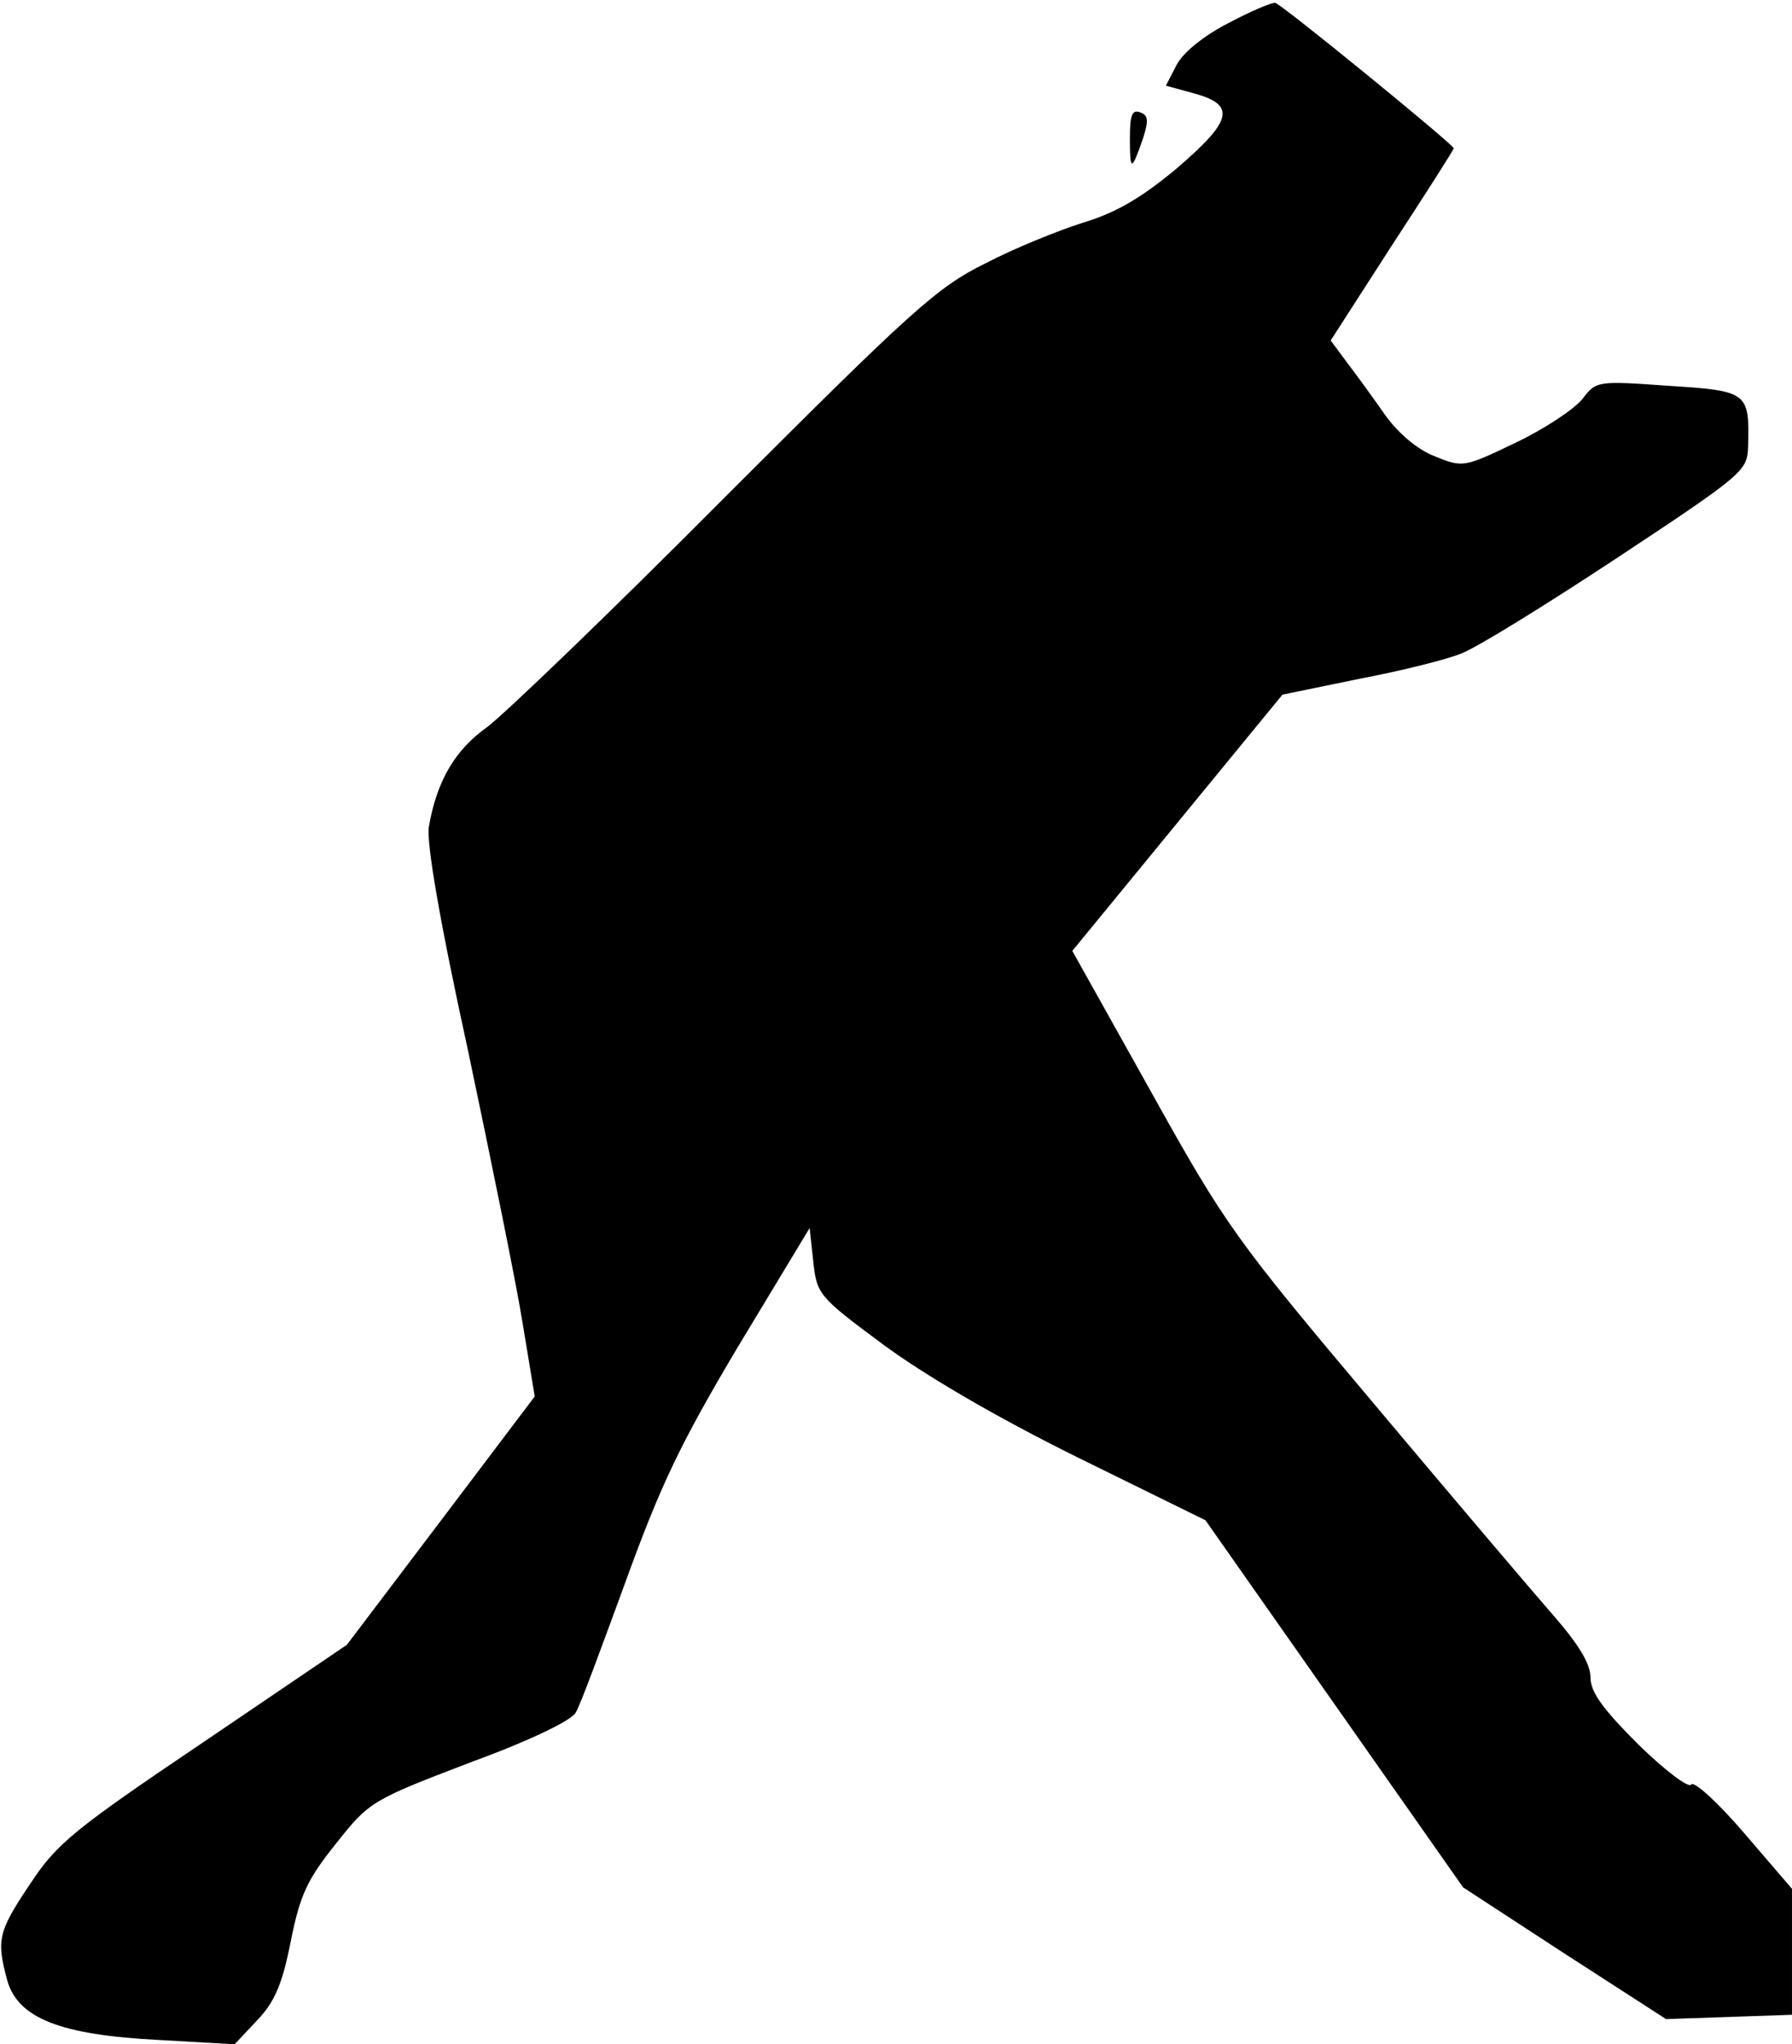 <?xml version="1.0" standalone="no"?>
<!DOCTYPE svg PUBLIC "-//W3C//DTD SVG 20010904//EN"
 "http://www.w3.org/TR/2001/REC-SVG-20010904/DTD/svg10.dtd">
<svg version="1.0" xmlns="http://www.w3.org/2000/svg"
 width="249pt" height="284pt" viewBox="0 0 249 284"
 preserveAspectRatio="xMidYMid meet">
<g transform="translate(0,284) scale(0.1,-0.1)"
fill="#000000" stroke="none">
<path fill="#000000" stroke="none" d="M1707 2808 c-35 -18 -63 -41 -72 -58
l-15 -29 40 -11 c58 -16 52 -38 -25 -104 -48 -40 -83 -61 -129 -75 -35 -11
-97 -36 -137 -57 -67 -33 -102 -65 -361 -324 -158 -159 -307 -302 -331 -320
-45 -32 -70 -75 -81 -138 -4 -21 15 -132 54 -310 32 -152 67 -323 76 -379 l17
-103 -130 -172 -131 -173 -199 -135 c-181 -122 -204 -141 -241 -197 -45 -67
-47 -78 -32 -134 15 -53 74 -76 211 -83 l105 -6 31 33 c24 25 35 49 47 110 13
65 23 86 63 136 46 58 49 60 185 112 82 30 143 59 148 70 6 9 36 91 69 181 49
135 76 192 157 328 l99 164 5 -46 c5 -46 7 -49 96 -115 58 -43 157 -101 270
-157 l179 -88 179 -255 179 -255 141 -92 141 -91 88 3 87 3 0 88 0 87 -67 78
c-36 42 -69 72 -73 67 -3 -6 -36 19 -73 55 -50 50 -67 73 -67 94 0 18 -16 45
-50 84 -28 32 -141 165 -251 296 -192 228 -206 247 -310 434 l-109 195 146
178 146 178 107 22 c58 11 122 27 141 35 20 7 117 67 217 133 177 117 181 121
182 155 2 75 0 77 -110 84 -99 7 -101 7 -120 -18 -11 -14 -53 -42 -93 -61 -71
-34 -73 -35 -112 -19 -24 9 -51 32 -69 57 -16 23 -40 56 -53 73 l-23 31 85
132 c47 72 86 133 86 135 0 5 -240 201 -248 202 -4 1 -33 -11 -65 -28z"/>
<path fill="#000000" stroke="none" d="M1570 2648 c0 -46 2 -47 18 -1 8 25 8
33 -4 37 -11 4 -14 -4 -14 -36z"/>
</g>
</svg>

